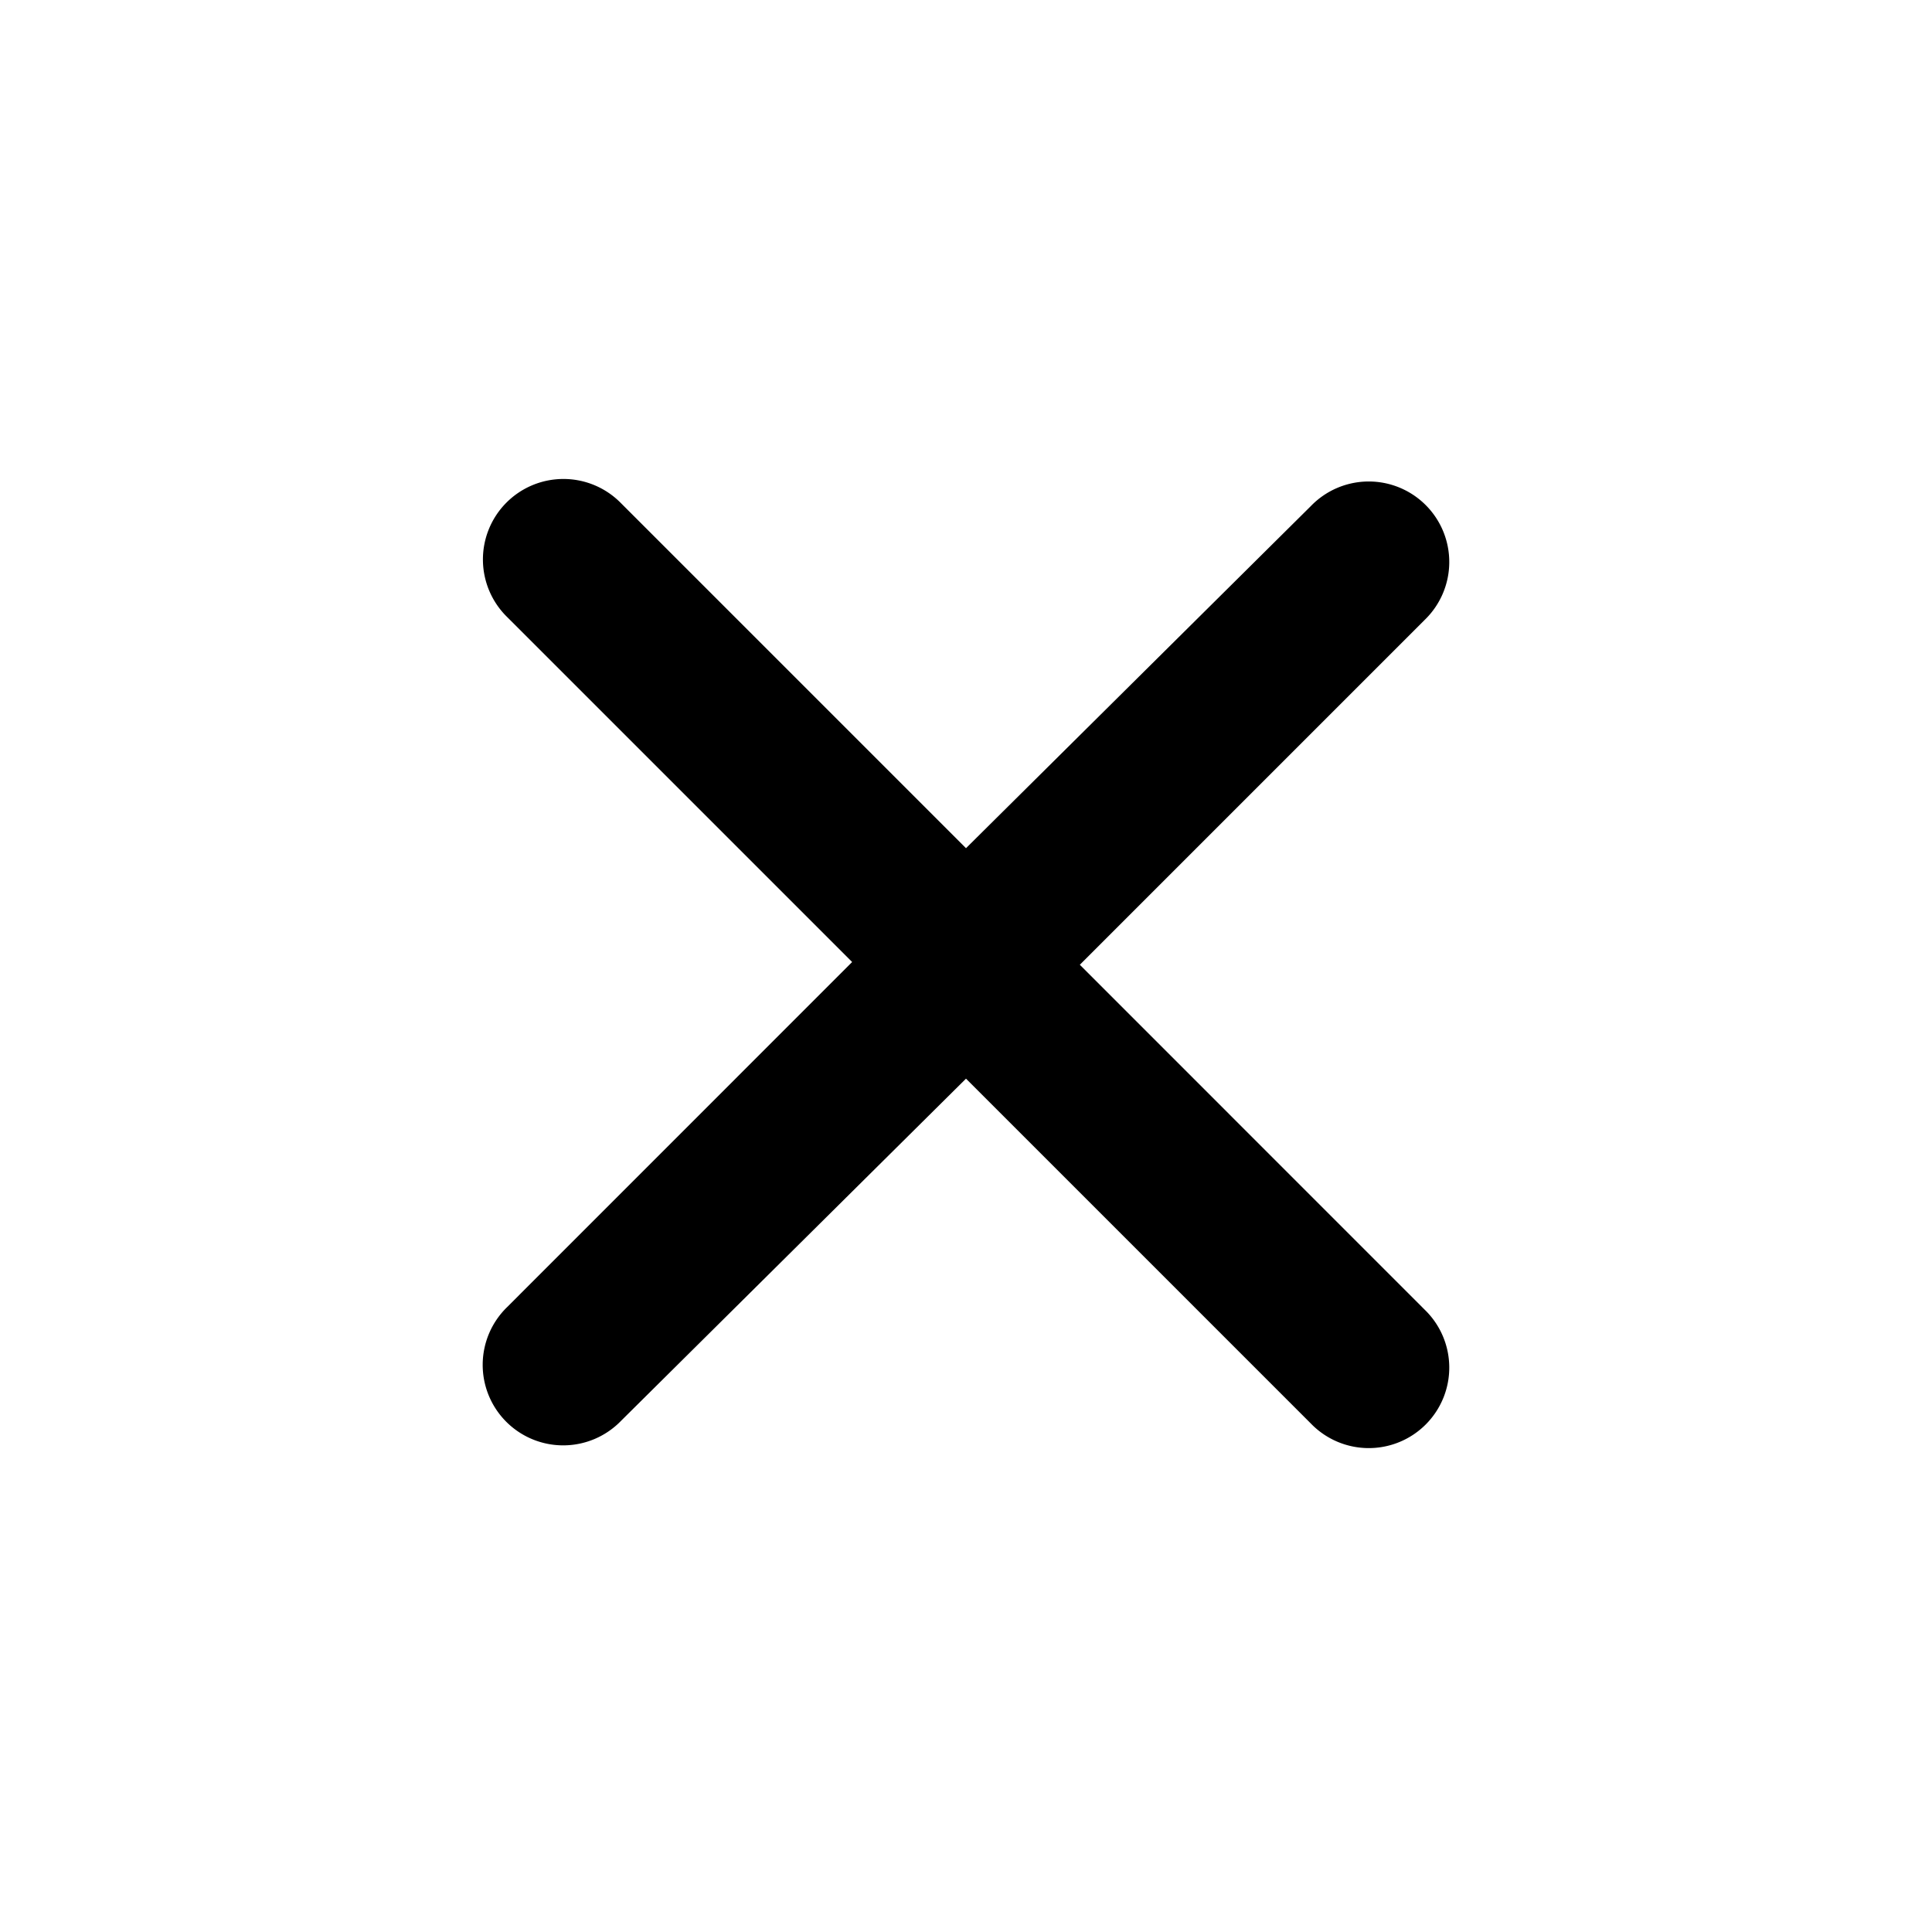 <?xml version="1.0" encoding="UTF-8" standalone="no"?>
<svg xmlns:rdf="http://www.w3.org/1999/02/22-rdf-syntax-ns#" xmlns="http://www.w3.org/2000/svg" height="48" width="48" version="1.1" xmlns:cc="http://creativecommons.org/ns#" xmlns:dc="http://purl.org/dc/elements/1.1/" viewBox="0 0 48 48">
<g transform="translate(0 -1004.4)">
<path style="color-rendering:auto;text-decoration-color:#000000;color:#000000;shape-rendering:auto;solid-color:#000000;text-decoration-line:none;fill:#000000;mix-blend-mode:normal;block-progression:tb;text-indent:0;image-rendering:auto;white-space:normal;text-decoration-style:solid;isolation:auto;text-transform:none" d="m13.996 1016.3a2 2 0 0 0 -1.393 3.433l8.568 8.568-8.568 8.57a2 2 0 1 0 2.828 2.828l8.569-8.5 8.568 8.568a2 2 0 1 0 2.828 -2.828l-8.568-8.57 8.568-8.568a2 2 0 1 0 -2.828 -2.828l-8.568 8.5-8.568-8.568a2 2 0 0 0 -1.435 -0.605z"/>
</g>
</svg>
